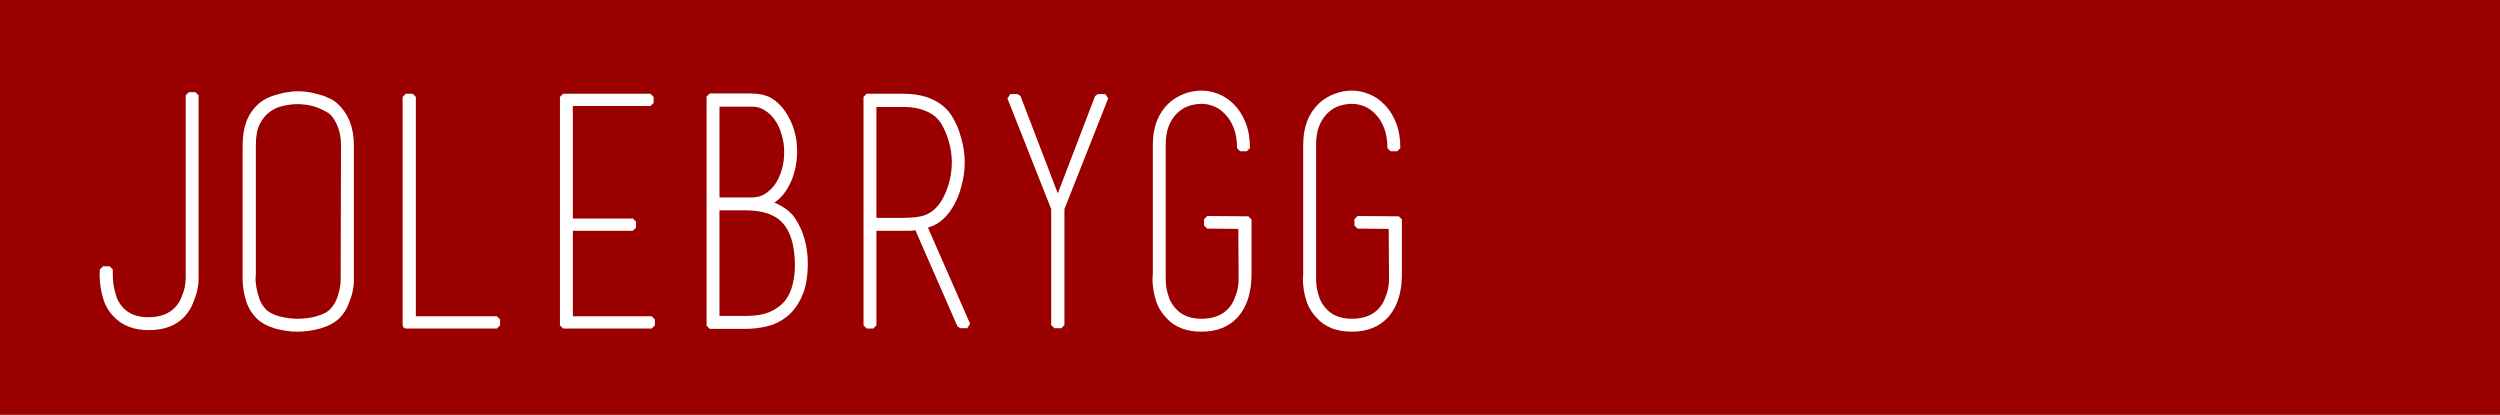 <?xml version="1.0" encoding="UTF-8" standalone="no"?>
<!-- Created with Inkscape (http://www.inkscape.org/) -->

<svg
   xmlns:dc="http://purl.org/dc/elements/1.1/"
   xmlns:cc="http://creativecommons.org/ns#"
   xmlns:rdf="http://www.w3.org/1999/02/22-rdf-syntax-ns#"
   xmlns:svg="http://www.w3.org/2000/svg"
   xmlns="http://www.w3.org/2000/svg"
   xmlns:sodipodi="http://sodipodi.sourceforge.net/DTD/sodipodi-0.dtd"
   xmlns:inkscape="http://www.inkscape.org/namespaces/inkscape"
   width="396.721"
   height="65.837"
   id="svg3080"
   version="1.1"
   inkscape:version="0.91 r13725"
   sodipodi:docname="jolebrygg.svg">
  <defs
     id="defs3082" />
  <sodipodi:namedview
     id="base"
     pagecolor="#ffffff"
     bordercolor="#666666"
     borderopacity="1.0"
     inkscape:pageopacity="0.0"
     inkscape:pageshadow="2"
     inkscape:zoom="0.98994949"
     inkscape:cx="-87.033053"
     inkscape:cy="149.16516"
     inkscape:document-units="px"
     inkscape:current-layer="layer1"
     showgrid="false"
     fit-margin-top="0"
     fit-margin-left="0"
     fit-margin-right="0"
     fit-margin-bottom="0"
     inkscape:window-width="1536"
     inkscape:window-height="801"
     inkscape:window-x="-8"
     inkscape:window-y="-8"
     inkscape:window-maximized="1" />
  <g
     inkscape:label="Layer 1"
     inkscape:groupmode="layer"
     id="layer1"
     transform="translate(-176.639,-499.444)">
    <rect
       style="fill:#9b0000;fill-opacity:1;stroke:none"
       id="rect3786"
       width="396.721"
       height="65.837"
       x="176.639"
       y="499.444" />
    <g
       style="font-style:normal;font-variant:normal;font-weight:normal;font-stretch:normal;font-size:14.249px;line-height:125%;font-family:'Champagne &amp; Limousines';-inkscape-font-specification:'Champagne &amp; Limousines';letter-spacing:0px;word-spacing:0px;fill:#000000;fill-opacity:1;stroke:#ffffff;stroke-width:2;stroke-opacity:1"
       id="text3788">
      <path
         d="m 194.986,549.282 q -0.898,-0.948 -1.347,-2.144 -0.399,-1.197 -0.549,-2.244 -0.15,-1.097 -0.15,-1.845 0.05,-0.748 0.05,-0.848 l 1.047,0 q 0,0 0,0.698 0,0.698 0.1,1.696 0.15,0.997 0.499,2.095 0.399,1.097 1.147,1.895 1.546,1.696 4.439,1.696 2.942,0 4.588,-1.745 0.748,-0.798 1.097,-1.745 0.399,-0.948 0.549,-1.745 0.15,-0.848 0.15,-1.396 0,-0.598 0,-0.598 l 0,-28.476 0.549,0 0.499,0 0,28.426 q 0,0.15 0,0.848 0,0.648 -0.199,1.546 -0.199,0.898 -0.648,1.945 -0.399,1.047 -1.197,1.945 -1.845,2.045 -5.386,2.045 -3.341,0 -5.236,-2.045 z"
         style="font-style:normal;font-variant:normal;font-weight:100;font-stretch:condensed;font-size:49.871px;font-family:'Tre Ingeniorer og En Sykepleier';-inkscape-font-specification:'Tre Ingeniorer og En Sykepleier Thin Condensed';fill:#ffffff;stroke:#ffffff;stroke-width:1;stroke-linejoin:bevel;stroke-opacity:1"
         id="path4137" />
      <path
         d="m 232.297,543.248 q 0,0.15 0,0.798 0,0.648 -0.199,1.596 -0.199,0.898 -0.648,1.945 -0.399,1.047 -1.247,1.945 -0.997,0.997 -2.843,1.546 -1.795,0.499 -3.491,0.499 -1.696,0 -3.491,-0.499 -1.795,-0.549 -2.743,-1.546 -0.848,-0.898 -1.297,-1.995 -0.399,-1.097 -0.549,-2.045 -0.15,-0.997 -0.15,-1.696 0,-0.698 0,-0.848 l 0,-20.447 q 0,-1.995 0.549,-3.541 0.598,-1.596 1.845,-2.693 0.499,-0.449 1.197,-0.798 0.748,-0.349 1.546,-0.549 0.798,-0.249 1.596,-0.349 0.798,-0.15 1.496,-0.15 0.648,0 1.446,0.1 0.848,0.1 1.646,0.349 0.848,0.199 1.546,0.549 0.748,0.299 1.247,0.748 2.543,2.244 2.543,6.334 l 0,20.746 z m -1.047,-20.746 q 0,-1.745 -0.499,-2.992 -0.449,-1.247 -1.197,-2.095 -0.499,-0.499 -1.247,-0.848 -0.698,-0.399 -1.496,-0.648 -0.748,-0.249 -1.546,-0.349 -0.798,-0.1 -1.396,-0.1 -1.147,0 -2.444,0.299 -1.247,0.249 -2.294,1.047 -1.047,0.748 -1.745,2.144 -0.648,1.347 -0.648,3.541 l 0,20.497 q 0,0 -0.05,0.648 0,0.598 0.15,1.496 0.15,0.898 0.499,1.895 0.349,0.997 1.097,1.795 0.798,0.848 2.394,1.297 1.596,0.399 3.042,0.399 0.748,0 1.546,-0.1 0.798,-0.1 1.546,-0.299 0.798,-0.249 1.446,-0.549 0.648,-0.349 1.047,-0.798 0.748,-0.798 1.097,-1.745 0.349,-0.948 0.499,-1.745 0.15,-0.848 0.15,-1.396 0,-0.598 0,-0.598 l 0.05,-20.796 z"
         style="font-style:normal;font-variant:normal;font-weight:100;font-stretch:condensed;font-size:49.871px;font-family:'Tre Ingeniorer og En Sykepleier';-inkscape-font-specification:'Tre Ingeniorer og En Sykepleier Thin Condensed';fill:#ffffff;stroke:#ffffff;stroke-width:1;stroke-linejoin:bevel;stroke-opacity:1"
         id="path4139" />
      <path
         d="m 241.03,551.077 0,-0.499 0,-35.757 0.549,0 0.549,0 0,35.309 13.365,0 0,0.449 0,0.499 -14.463,0 z"
         style="font-style:normal;font-variant:normal;font-weight:100;font-stretch:condensed;font-size:49.871px;font-family:'Tre Ingeniorer og En Sykepleier';-inkscape-font-specification:'Tre Ingeniorer og En Sykepleier Thin Condensed';fill:#ffffff;stroke:#ffffff;stroke-width:1;stroke-linejoin:bevel;stroke-opacity:1"
         id="path4141" />
      <path
         d="m 280.061,550.13 0,0.449 0,0.499 -14.064,0 0,-0.499 0,-35.209 0,-0.549 13.864,0 0,0.549 0,0.399 -12.817,0 0,18.851 10.024,0 0,0.499 0,0.449 -10.024,0 0,14.562 13.016,0 z"
         style="font-style:normal;font-variant:normal;font-weight:100;font-stretch:condensed;font-size:49.871px;font-family:'Tre Ingeniorer og En Sykepleier';-inkscape-font-specification:'Tre Ingeniorer og En Sykepleier Thin Condensed';fill:#ffffff;stroke:#ffffff;stroke-width:1;stroke-linejoin:bevel;stroke-opacity:1"
         id="path4143" />
      <path
         d="m 300.835,517.414 q 1.845,2.743 1.795,6.134 0,1.596 -0.399,2.992 -0.349,1.347 -0.997,2.444 -0.598,1.047 -1.396,1.745 -0.798,0.698 -1.696,0.997 1.047,0.15 2.244,0.848 1.247,0.698 1.945,1.696 0.997,1.446 1.496,3.242 0.499,1.745 0.499,3.69 0,3.242 -0.948,5.187 -0.898,1.945 -2.294,2.992 -1.347,1.047 -2.992,1.396 -1.596,0.349 -3.092,0.349 l -5.137,0 -0.598,0 0,-36.356 6.284,0 q 2.144,0 3.291,0.698 1.147,0.698 1.995,1.945 z m -10.523,13.864 5.635,0 q 1.247,0 2.294,-0.598 1.047,-0.648 1.795,-1.696 0.748,-1.097 1.147,-2.494 0.399,-1.396 0.399,-2.942 0,-1.546 -0.449,-2.942 -0.399,-1.396 -1.147,-2.444 -0.748,-1.047 -1.745,-1.646 -0.997,-0.648 -2.194,-0.648 l -5.735,0 0,15.41 z m 4.688,18.801 q 2.444,0 4.04,-0.698 1.646,-0.748 2.593,-1.945 0.948,-1.247 1.297,-2.843 0.399,-1.646 0.349,-3.391 -0.1,-4.588 -2.095,-6.733 -1.945,-2.144 -6.184,-2.144 l -4.688,0 0,17.754 4.688,0 z"
         style="font-style:normal;font-variant:normal;font-weight:100;font-stretch:condensed;font-size:49.871px;font-family:'Tre Ingeniorer og En Sykepleier';-inkscape-font-specification:'Tre Ingeniorer og En Sykepleier Thin Condensed';fill:#ffffff;stroke:#ffffff;stroke-width:1;stroke-linejoin:bevel;stroke-opacity:1"
         id="path4145" />
      <path
         d="m 322.248,535.418 q -0.549,0.1 -1.147,0.15 -0.549,0 -1.197,0 l -4.688,0 0,15.51 -0.549,0 -0.499,0 0,-35.658 0,-0.598 0.598,0 5.137,0 q 2.693,0 4.488,0.848 1.845,0.848 2.843,2.394 0.948,1.496 1.446,3.391 0.549,1.845 0.549,3.74 0,1.945 -0.549,3.84 -0.499,1.845 -1.446,3.291 -0.698,1.097 -1.646,1.845 -0.948,0.748 -2.394,1.047 l -0.948,0.199 z m 4.089,-3.641 q 0.848,-1.347 1.347,-3.042 0.499,-1.745 0.499,-3.541 0,-1.745 -0.499,-3.441 -0.499,-1.745 -1.347,-3.092 -0.848,-1.297 -2.444,-1.995 -1.596,-0.748 -3.99,-0.748 l -4.688,0 0,18.602 4.688,0 q 2.893,0 4.239,-0.698 1.347,-0.748 2.194,-2.045 z m -3.142,3.441 6.932,15.809 -1.097,0 -6.832,-15.61 0.997,-0.199 z"
         style="font-style:normal;font-variant:normal;font-weight:100;font-stretch:condensed;font-size:49.871px;font-family:'Tre Ingeniorer og En Sykepleier';-inkscape-font-specification:'Tre Ingeniorer og En Sykepleier Thin Condensed';fill:#ffffff;stroke:#ffffff;stroke-width:1;stroke-linejoin:bevel;stroke-opacity:1"
         id="path4147" />
      <path
         d="m 350.886,514.871 1.147,0 -6.982,17.654 0,18.502 -0.549,0 -0.549,0 0,-18.502 -6.982,-17.654 1.147,0 6.383,16.657 6.383,-16.657 z"
         style="font-style:normal;font-variant:normal;font-weight:100;font-stretch:condensed;font-size:49.871px;font-family:'Tre Ingeniorer og En Sykepleier';-inkscape-font-specification:'Tre Ingeniorer og En Sykepleier Thin Condensed';fill:#ffffff;stroke:#ffffff;stroke-width:1;stroke-linejoin:bevel;stroke-opacity:1"
         id="path4149" />
      <path
         d="m 368.207,535.218 0,-0.997 6.533,0.05 0,8.977 q 0,0.15 -0.05,0.798 0,0.648 -0.199,1.546 -0.15,0.898 -0.598,1.945 -0.449,1.047 -1.247,1.945 -1.945,2.095 -5.336,2.095 -3.441,0 -5.236,-2.045 -0.898,-0.948 -1.347,-2.045 -0.399,-1.097 -0.549,-2.045 -0.15,-0.997 -0.15,-1.696 0.05,-0.698 0.05,-0.848 l 0,-20.497 q 0,-3.99 2.394,-6.234 0.948,-0.848 2.194,-1.347 1.297,-0.499 2.643,-0.499 1.247,0 2.494,0.499 1.297,0.499 2.344,1.596 1.047,1.047 1.696,2.693 0.648,1.596 0.648,3.84 l -1.047,0 q 0,-1.945 -0.549,-3.341 -0.549,-1.446 -1.446,-2.344 -0.848,-0.948 -1.945,-1.396 -1.097,-0.449 -2.194,-0.449 -1.147,0 -2.294,0.399 -1.097,0.399 -1.995,1.297 -0.848,0.848 -1.396,2.194 -0.499,1.297 -0.499,3.092 l 0,20.547 0,0.05 q 0,0 0,0.648 0,0.598 0.1,1.496 0.15,0.848 0.499,1.845 0.399,0.997 1.147,1.795 1.596,1.745 4.439,1.745 2.942,0 4.588,-1.745 0.748,-0.798 1.097,-1.745 0.399,-0.948 0.549,-1.745 0.15,-0.848 0.15,-1.396 0,-0.598 0,-0.598 l 0,-0.05 -0.05,-7.979 -5.436,-0.05 z"
         style="font-style:normal;font-variant:normal;font-weight:100;font-stretch:condensed;font-size:49.871px;font-family:'Tre Ingeniorer og En Sykepleier';-inkscape-font-specification:'Tre Ingeniorer og En Sykepleier Thin Condensed';fill:#ffffff;stroke:#ffffff;stroke-width:1;stroke-linejoin:bevel;stroke-opacity:1"
         id="path4151" />
      <path
         d="m 392.071,535.218 0,-0.997 6.533,0.05 0,8.977 q 0,0.15 -0.05,0.798 0,0.648 -0.199,1.546 -0.15,0.898 -0.598,1.945 -0.449,1.047 -1.247,1.945 -1.945,2.095 -5.336,2.095 -3.441,0 -5.236,-2.045 -0.898,-0.948 -1.347,-2.045 -0.399,-1.097 -0.549,-2.045 -0.15,-0.997 -0.15,-1.696 0.05,-0.698 0.05,-0.848 l 0,-20.497 q 0,-3.99 2.394,-6.234 0.948,-0.848 2.194,-1.347 1.297,-0.499 2.643,-0.499 1.247,0 2.494,0.499 1.297,0.499 2.344,1.596 1.047,1.047 1.696,2.693 0.648,1.596 0.648,3.84 l -1.047,0 q 0,-1.945 -0.549,-3.341 -0.549,-1.446 -1.446,-2.344 -0.848,-0.948 -1.945,-1.396 -1.097,-0.449 -2.194,-0.449 -1.147,0 -2.294,0.399 -1.097,0.399 -1.995,1.297 -0.848,0.848 -1.396,2.194 -0.499,1.297 -0.499,3.092 l 0,20.547 0,0.05 q 0,0 0,0.648 0,0.598 0.1,1.496 0.15,0.848 0.499,1.845 0.399,0.997 1.147,1.795 1.596,1.745 4.439,1.745 2.942,0 4.588,-1.745 0.748,-0.798 1.097,-1.745 0.399,-0.948 0.549,-1.745 0.15,-0.848 0.15,-1.396 0,-0.598 0,-0.598 l 0,-0.05 -0.05,-7.979 -5.436,-0.05 z"
         style="font-style:normal;font-variant:normal;font-weight:100;font-stretch:condensed;font-size:49.871px;font-family:'Tre Ingeniorer og En Sykepleier';-inkscape-font-specification:'Tre Ingeniorer og En Sykepleier Thin Condensed';fill:#ffffff;stroke:#ffffff;stroke-width:1;stroke-linejoin:bevel;stroke-opacity:1"
         id="path4153" />
    </g>
  </g>
</svg>
